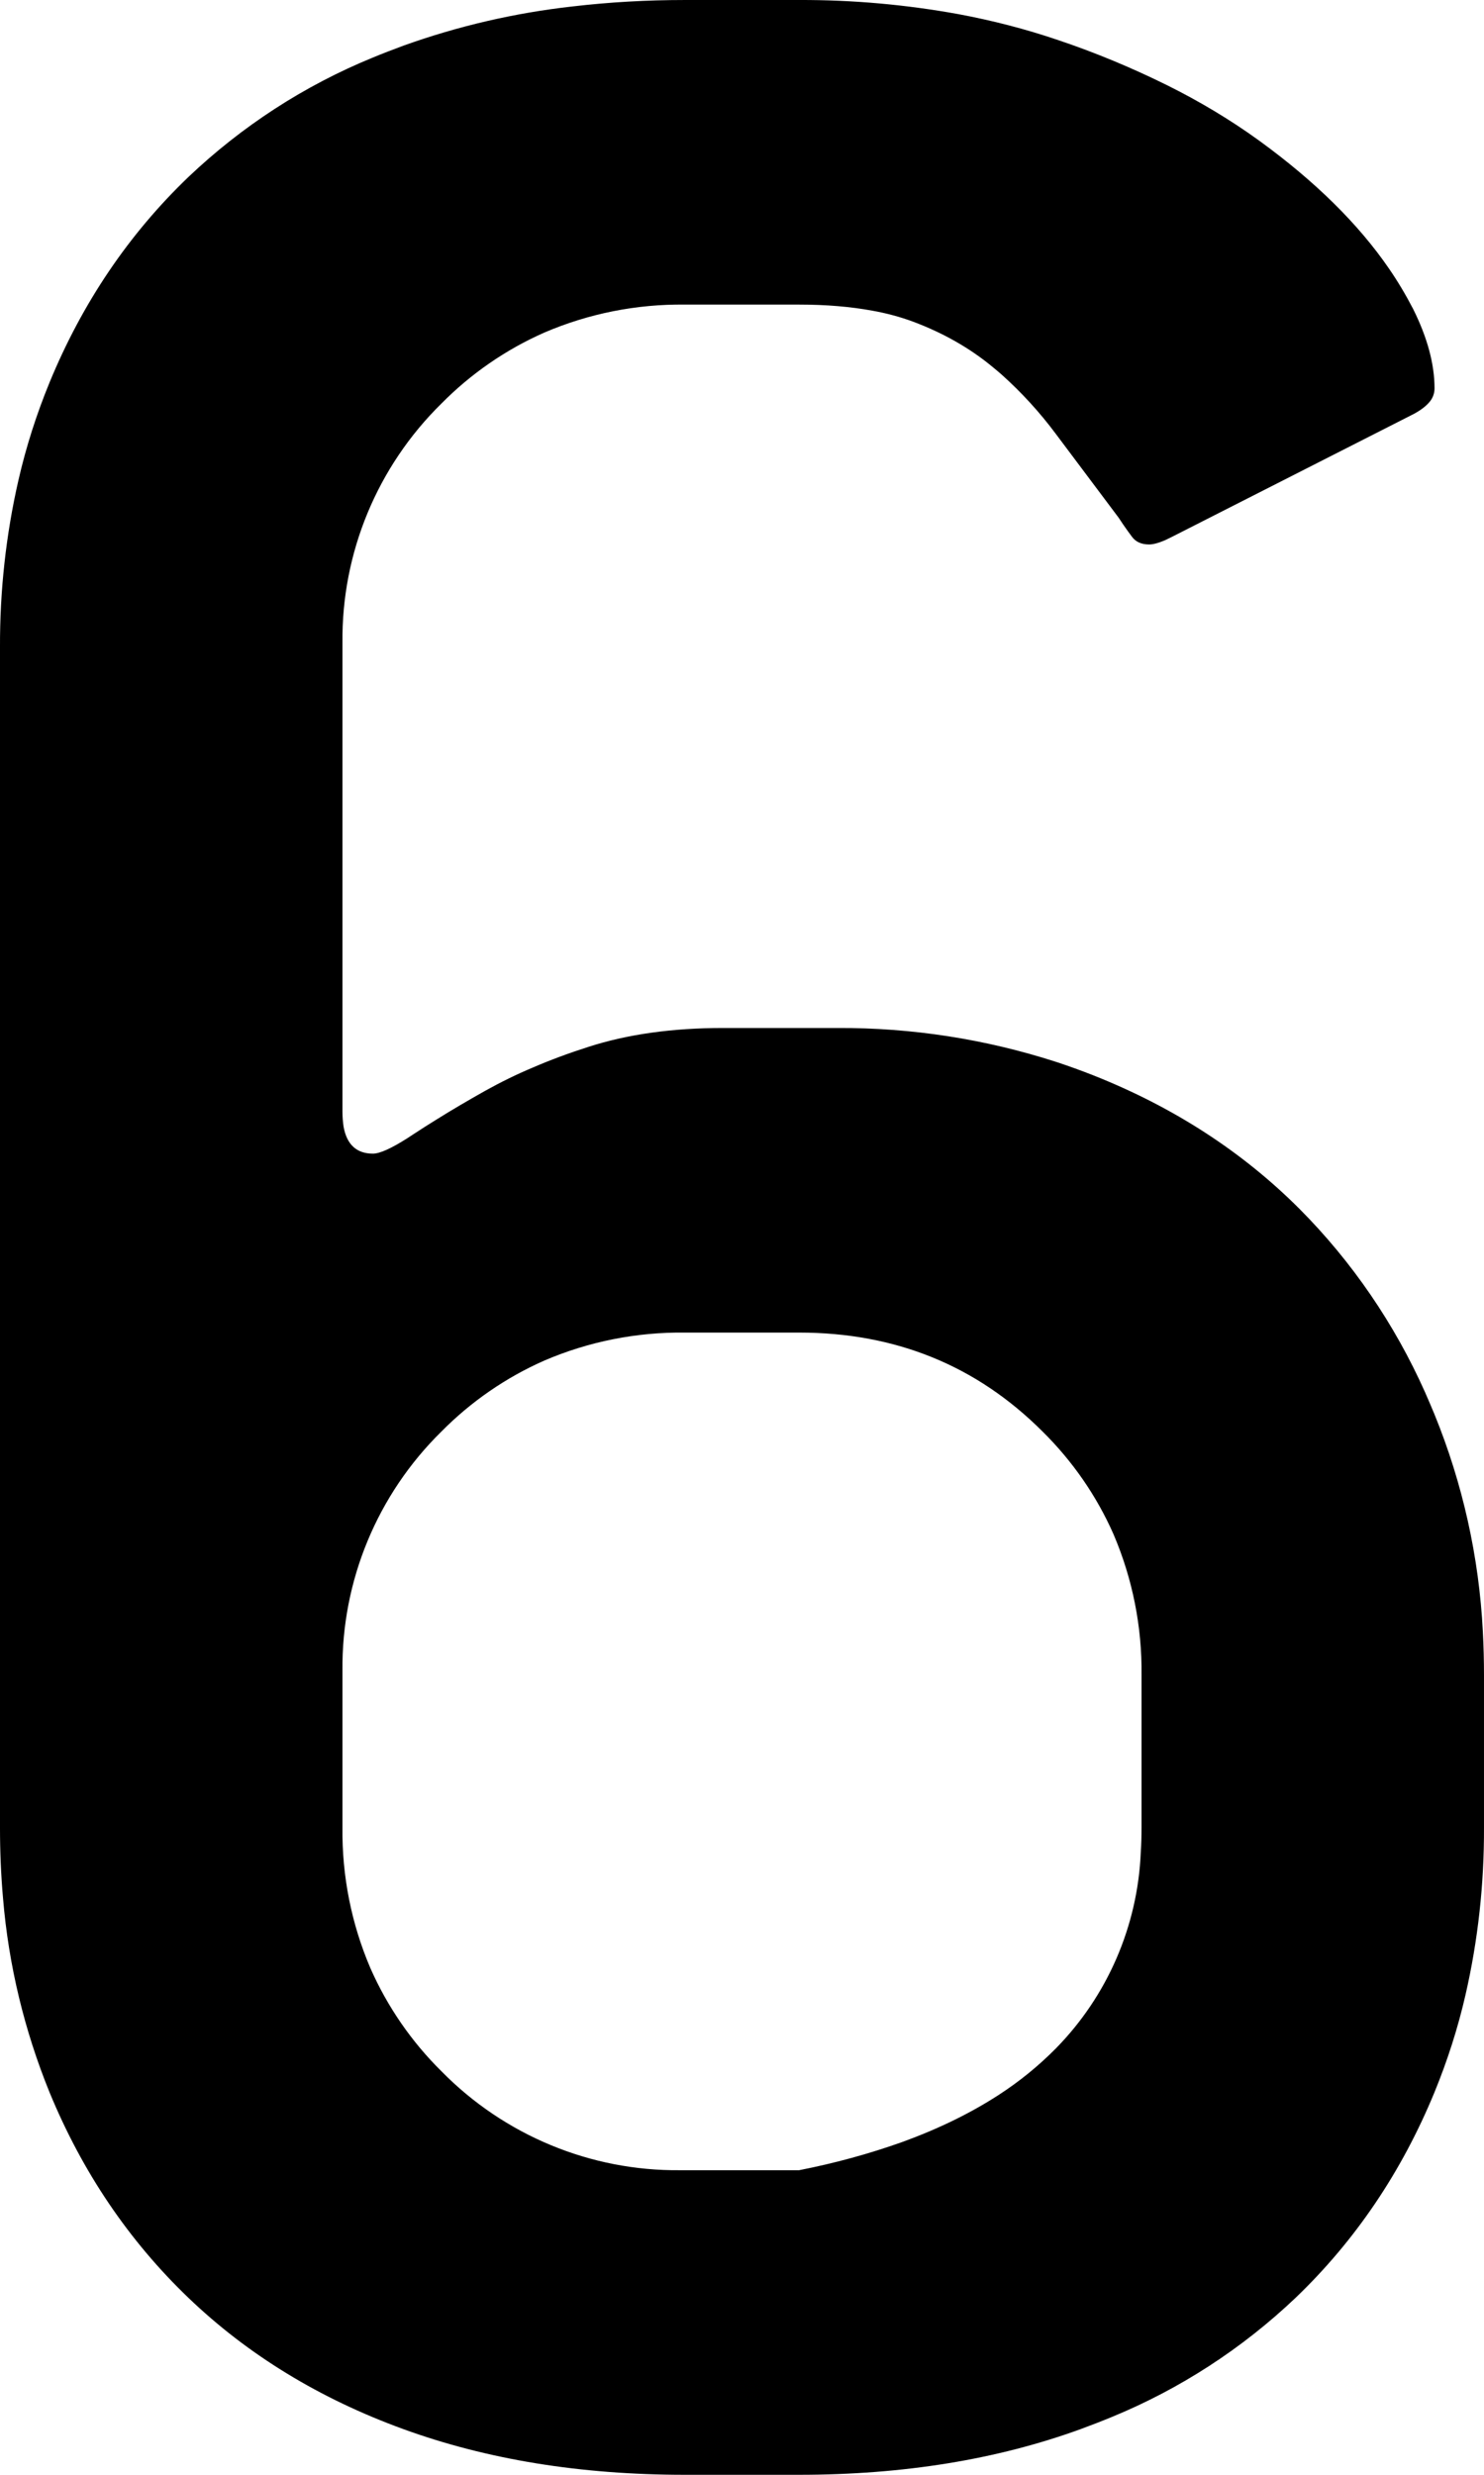 <svg version="1.1" xmlns="http://www.w3.org/2000/svg" xmlns:xlink="http://www.w3.org/1999/xlink" width="7.8" height="13" viewBox="0,0,7.8,13"><g transform="translate(-111.663,-166.805)"><g data-paper-data="{&quot;isPaintingLayer&quot;:true}" fill="#000000" fill-rule="evenodd" stroke="#000000" stroke-width="0" stroke-linecap="round" stroke-linejoin="miter" stroke-miterlimit="10" stroke-dasharray="" stroke-dashoffset="0" style="mix-blend-mode: normal"><path d="M115.863,179.805h-0.6c-0.547,0 -1.04,-0.08 -1.48,-0.24c-0.44,-0.16 -0.817,-0.39 -1.13,-0.69c-0.313,-0.3 -0.557,-0.66 -0.73,-1.08c-0.132,-0.325 -0.215,-0.668 -0.244,-1.018c-0.011,-0.124 -0.016,-0.248 -0.016,-0.372v-6.2c-0.001,-0.295 0.031,-0.59 0.097,-0.878c0.04,-0.175 0.095,-0.346 0.163,-0.512c0.173,-0.42 0.417,-0.78 0.73,-1.08c0.281,-0.267 0.609,-0.48 0.968,-0.627c0.053,-0.022 0.108,-0.043 0.162,-0.063c0.287,-0.103 0.585,-0.172 0.888,-0.206c0.196,-0.023 0.394,-0.034 0.592,-0.034h0.6c0.28,-0.001 0.56,0.024 0.836,0.074c0.178,0.033 0.353,0.078 0.524,0.136c0.197,0.066 0.389,0.146 0.575,0.238c0.169,0.084 0.332,0.181 0.485,0.292c0.293,0.213 0.52,0.437 0.68,0.67c0.047,0.068 0.089,0.139 0.127,0.212c0.075,0.15 0.113,0.29 0.113,0.418c-0,0.026 -0.009,0.051 -0.026,0.071c-0.019,0.023 -0.048,0.045 -0.086,0.065c-0.003,0.001 -0.005,0.003 -0.008,0.004l-1.26,0.64c-0.012,0.006 -0.024,0.012 -0.037,0.018c-0.035,0.015 -0.063,0.022 -0.083,0.022c-0.04,0 -0.07,-0.013 -0.09,-0.04c-0.014,-0.018 -0.029,-0.04 -0.046,-0.064c-0.008,-0.012 -0.016,-0.024 -0.024,-0.036l-0.33,-0.44c-0.084,-0.113 -0.18,-0.218 -0.285,-0.312c-0.015,-0.013 -0.03,-0.026 -0.045,-0.038c-0.12,-0.1 -0.26,-0.18 -0.42,-0.24c-0.07,-0.026 -0.142,-0.045 -0.215,-0.058c-0.114,-0.021 -0.242,-0.032 -0.385,-0.032h-0.6c-0.254,-0.003 -0.506,0.047 -0.739,0.147c-0.202,0.089 -0.386,0.216 -0.541,0.373c-0.337,0.331 -0.525,0.784 -0.52,1.256c-0,0.008 -0,0.016 0,0.024v2.44c-0,0.026 0.002,0.053 0.006,0.079c0.017,0.094 0.069,0.141 0.154,0.141c0.036,0 0.096,-0.027 0.181,-0.081c0.01,-0.006 0.019,-0.013 0.029,-0.019c0.041,-0.027 0.082,-0.053 0.124,-0.079c0.075,-0.047 0.16,-0.097 0.256,-0.151c0.081,-0.045 0.164,-0.086 0.25,-0.122c0.09,-0.039 0.187,-0.075 0.29,-0.108c0.207,-0.067 0.443,-0.1 0.71,-0.1h0.6c0.391,-0.002 0.779,0.058 1.151,0.178c0.067,0.022 0.133,0.046 0.199,0.072c0.42,0.167 0.78,0.4 1.08,0.7c0.277,0.278 0.5,0.605 0.66,0.963c0.017,0.039 0.034,0.078 0.05,0.117c0.148,0.363 0.234,0.749 0.254,1.141c0.004,0.076 0.006,0.153 0.006,0.229v0.8c0.001,0.295 -0.031,0.59 -0.097,0.878c-0.04,0.175 -0.095,0.346 -0.163,0.512c-0.173,0.42 -0.417,0.78 -0.73,1.08c-0.281,0.267 -0.609,0.48 -0.968,0.627c-0.053,0.022 -0.108,0.043 -0.162,0.063c-0.44,0.16 -0.933,0.24 -1.48,0.24zM117.663,176.405v-0.8c0.003,-0.254 -0.047,-0.506 -0.147,-0.74c-0.089,-0.202 -0.216,-0.385 -0.373,-0.54c-0.347,-0.347 -0.773,-0.52 -1.28,-0.52h-0.6c-0.254,-0.003 -0.506,0.047 -0.739,0.147c-0.202,0.089 -0.386,0.216 -0.541,0.373c-0.337,0.331 -0.525,0.784 -0.52,1.256c-0,0.008 -0,0.016 0,0.024v0.8c-0.003,0.254 0.047,0.506 0.147,0.739c0.089,0.202 0.216,0.386 0.373,0.541c0.331,0.337 0.784,0.525 1.256,0.52c0.008,0 0.016,0 0.024,0h0.6c0.184,-0.036 0.365,-0.085 0.542,-0.148c0.19,-0.069 0.358,-0.151 0.505,-0.246c0.11,-0.071 0.211,-0.153 0.303,-0.246c0.271,-0.276 0.43,-0.643 0.446,-1.03c0.003,-0.043 0.004,-0.087 0.004,-0.13z"/></g></g></svg>